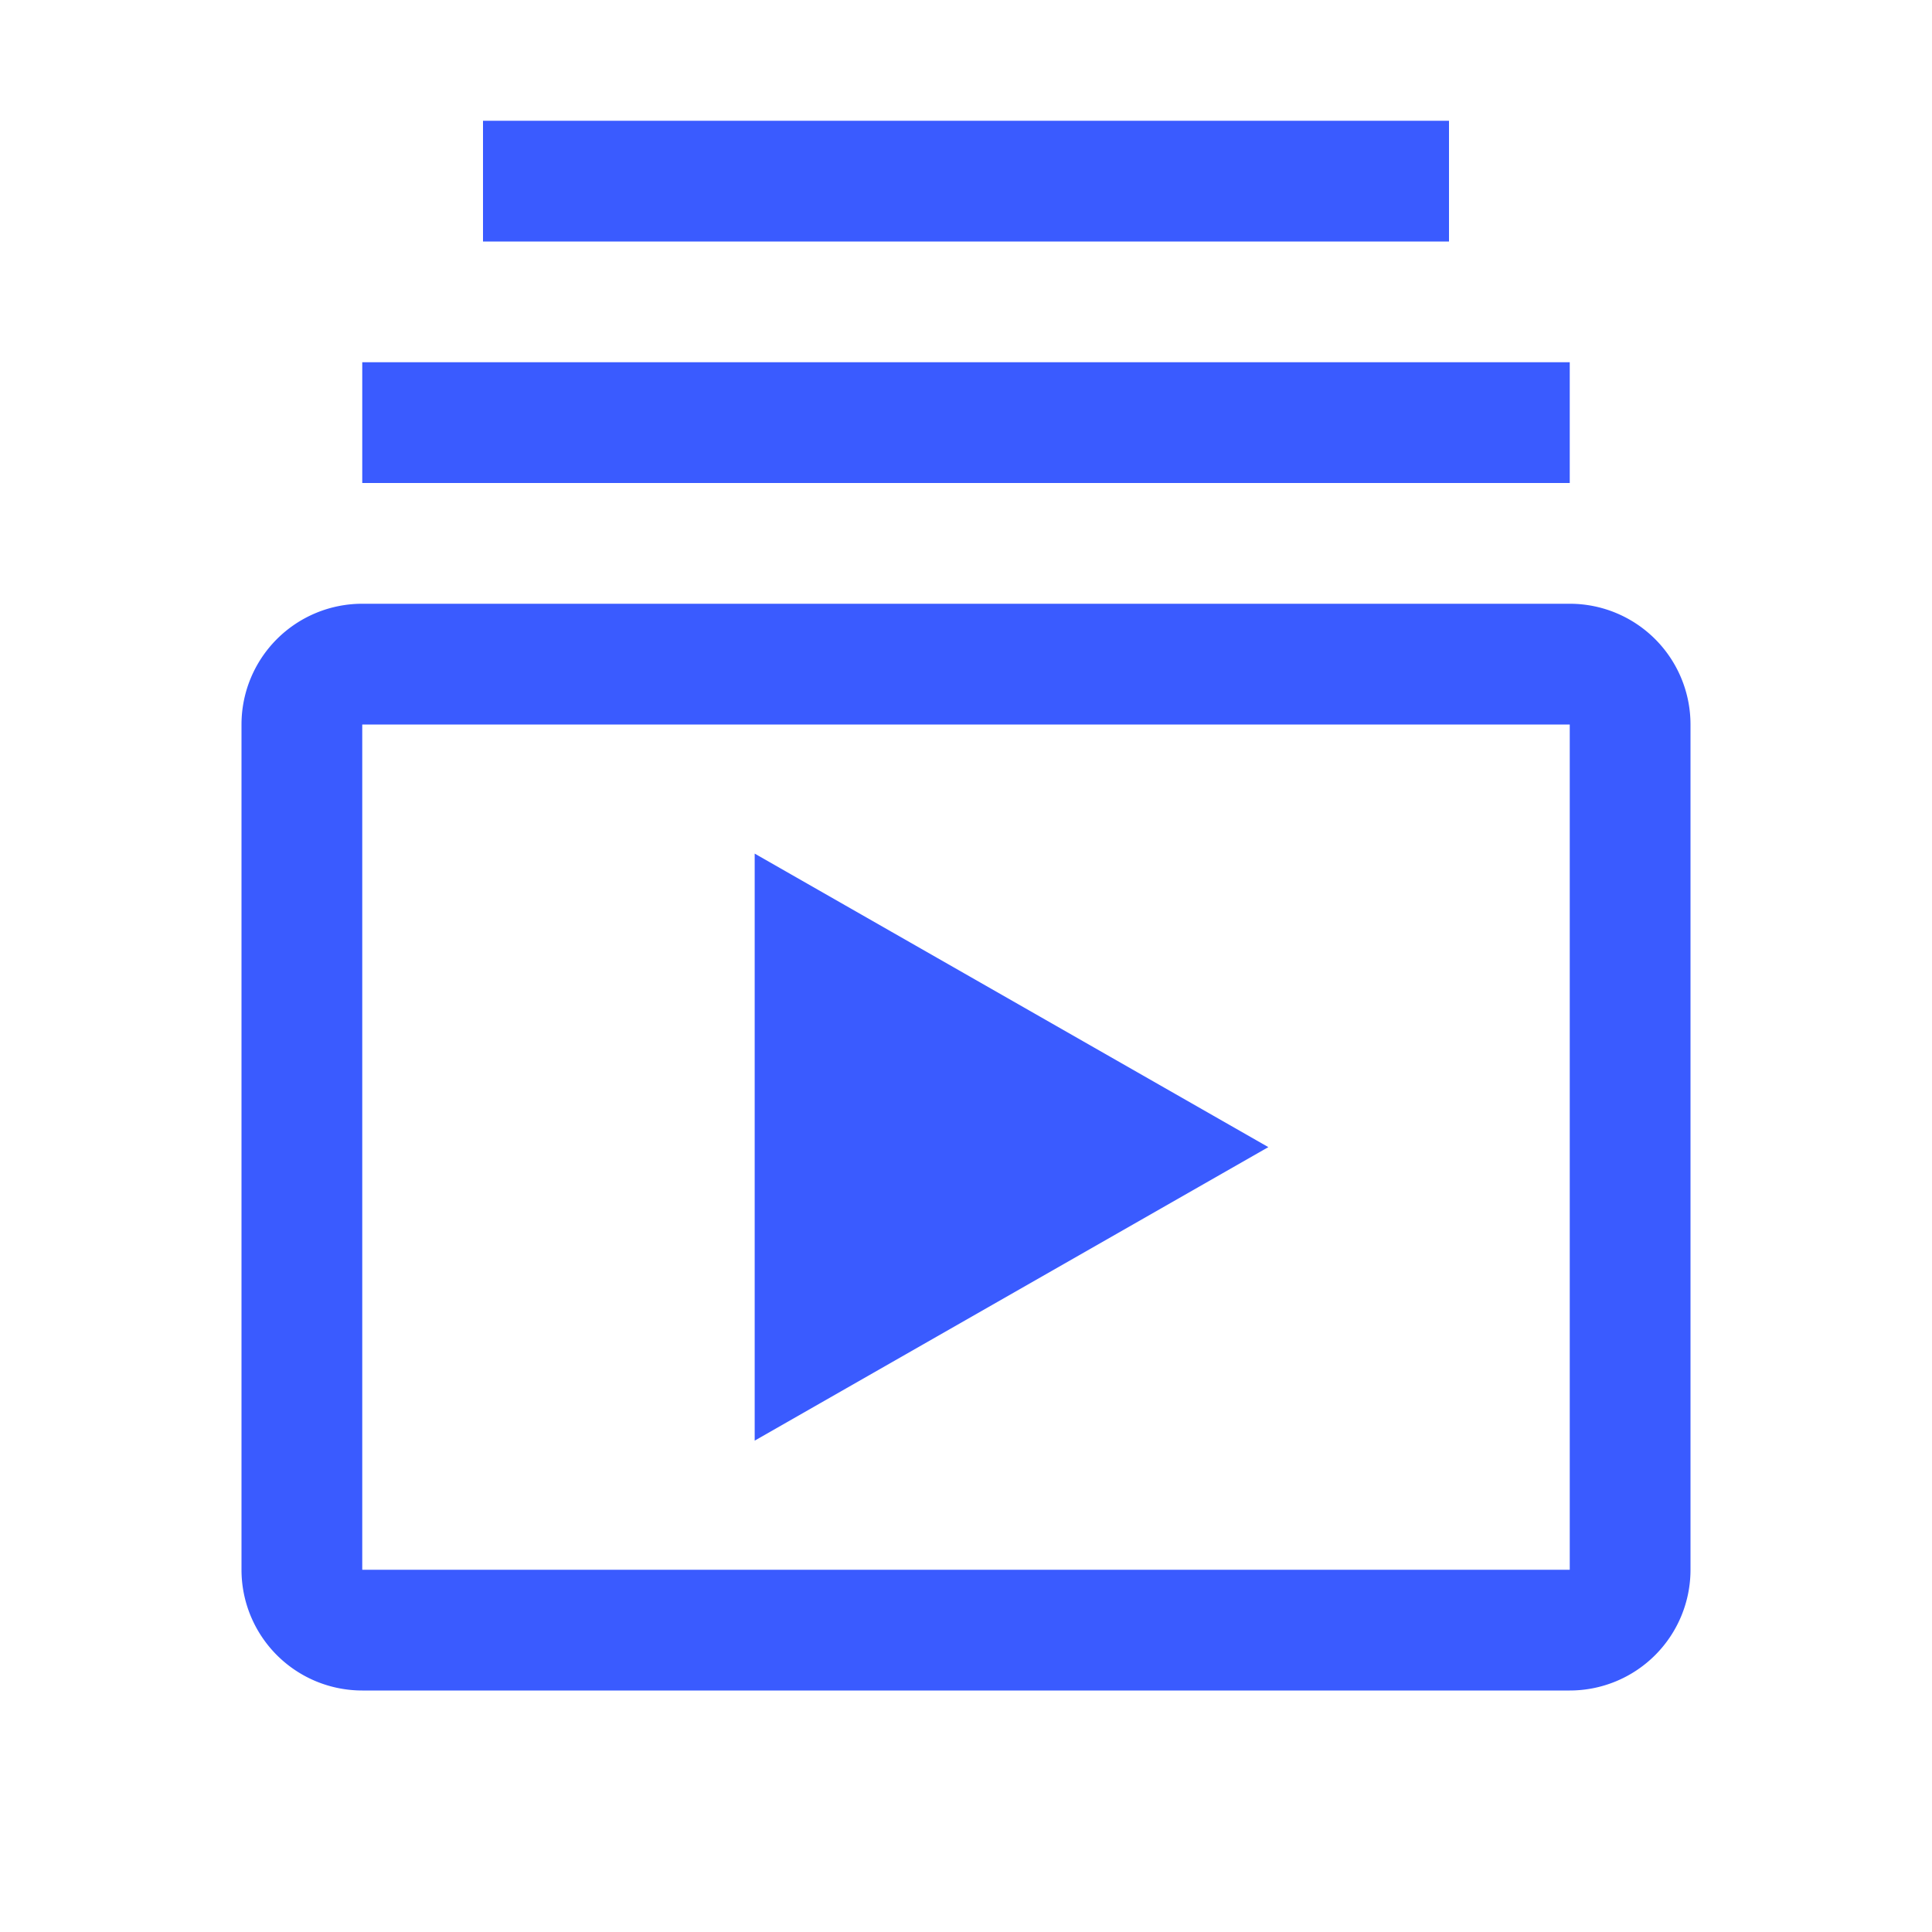 <svg xmlns="http://www.w3.org/2000/svg" width="24" height="24" viewBox="0 0 32 32"><path fill="#3A5BFF" d="M13 15v8l7-4z" stroke-width="1" stroke="#3A5BFF"/><path fill="#3A5BFF" d="M26 28H6a2 2 0 0 1-2-2V12a2 2 0 0 1 2-2h20a2 2 0 0 1 2 2v14a2 2 0 0 1-2 2M6 12v14h20V12zm0-6h20v2H6zm2-4h16v2H8z"/></svg>